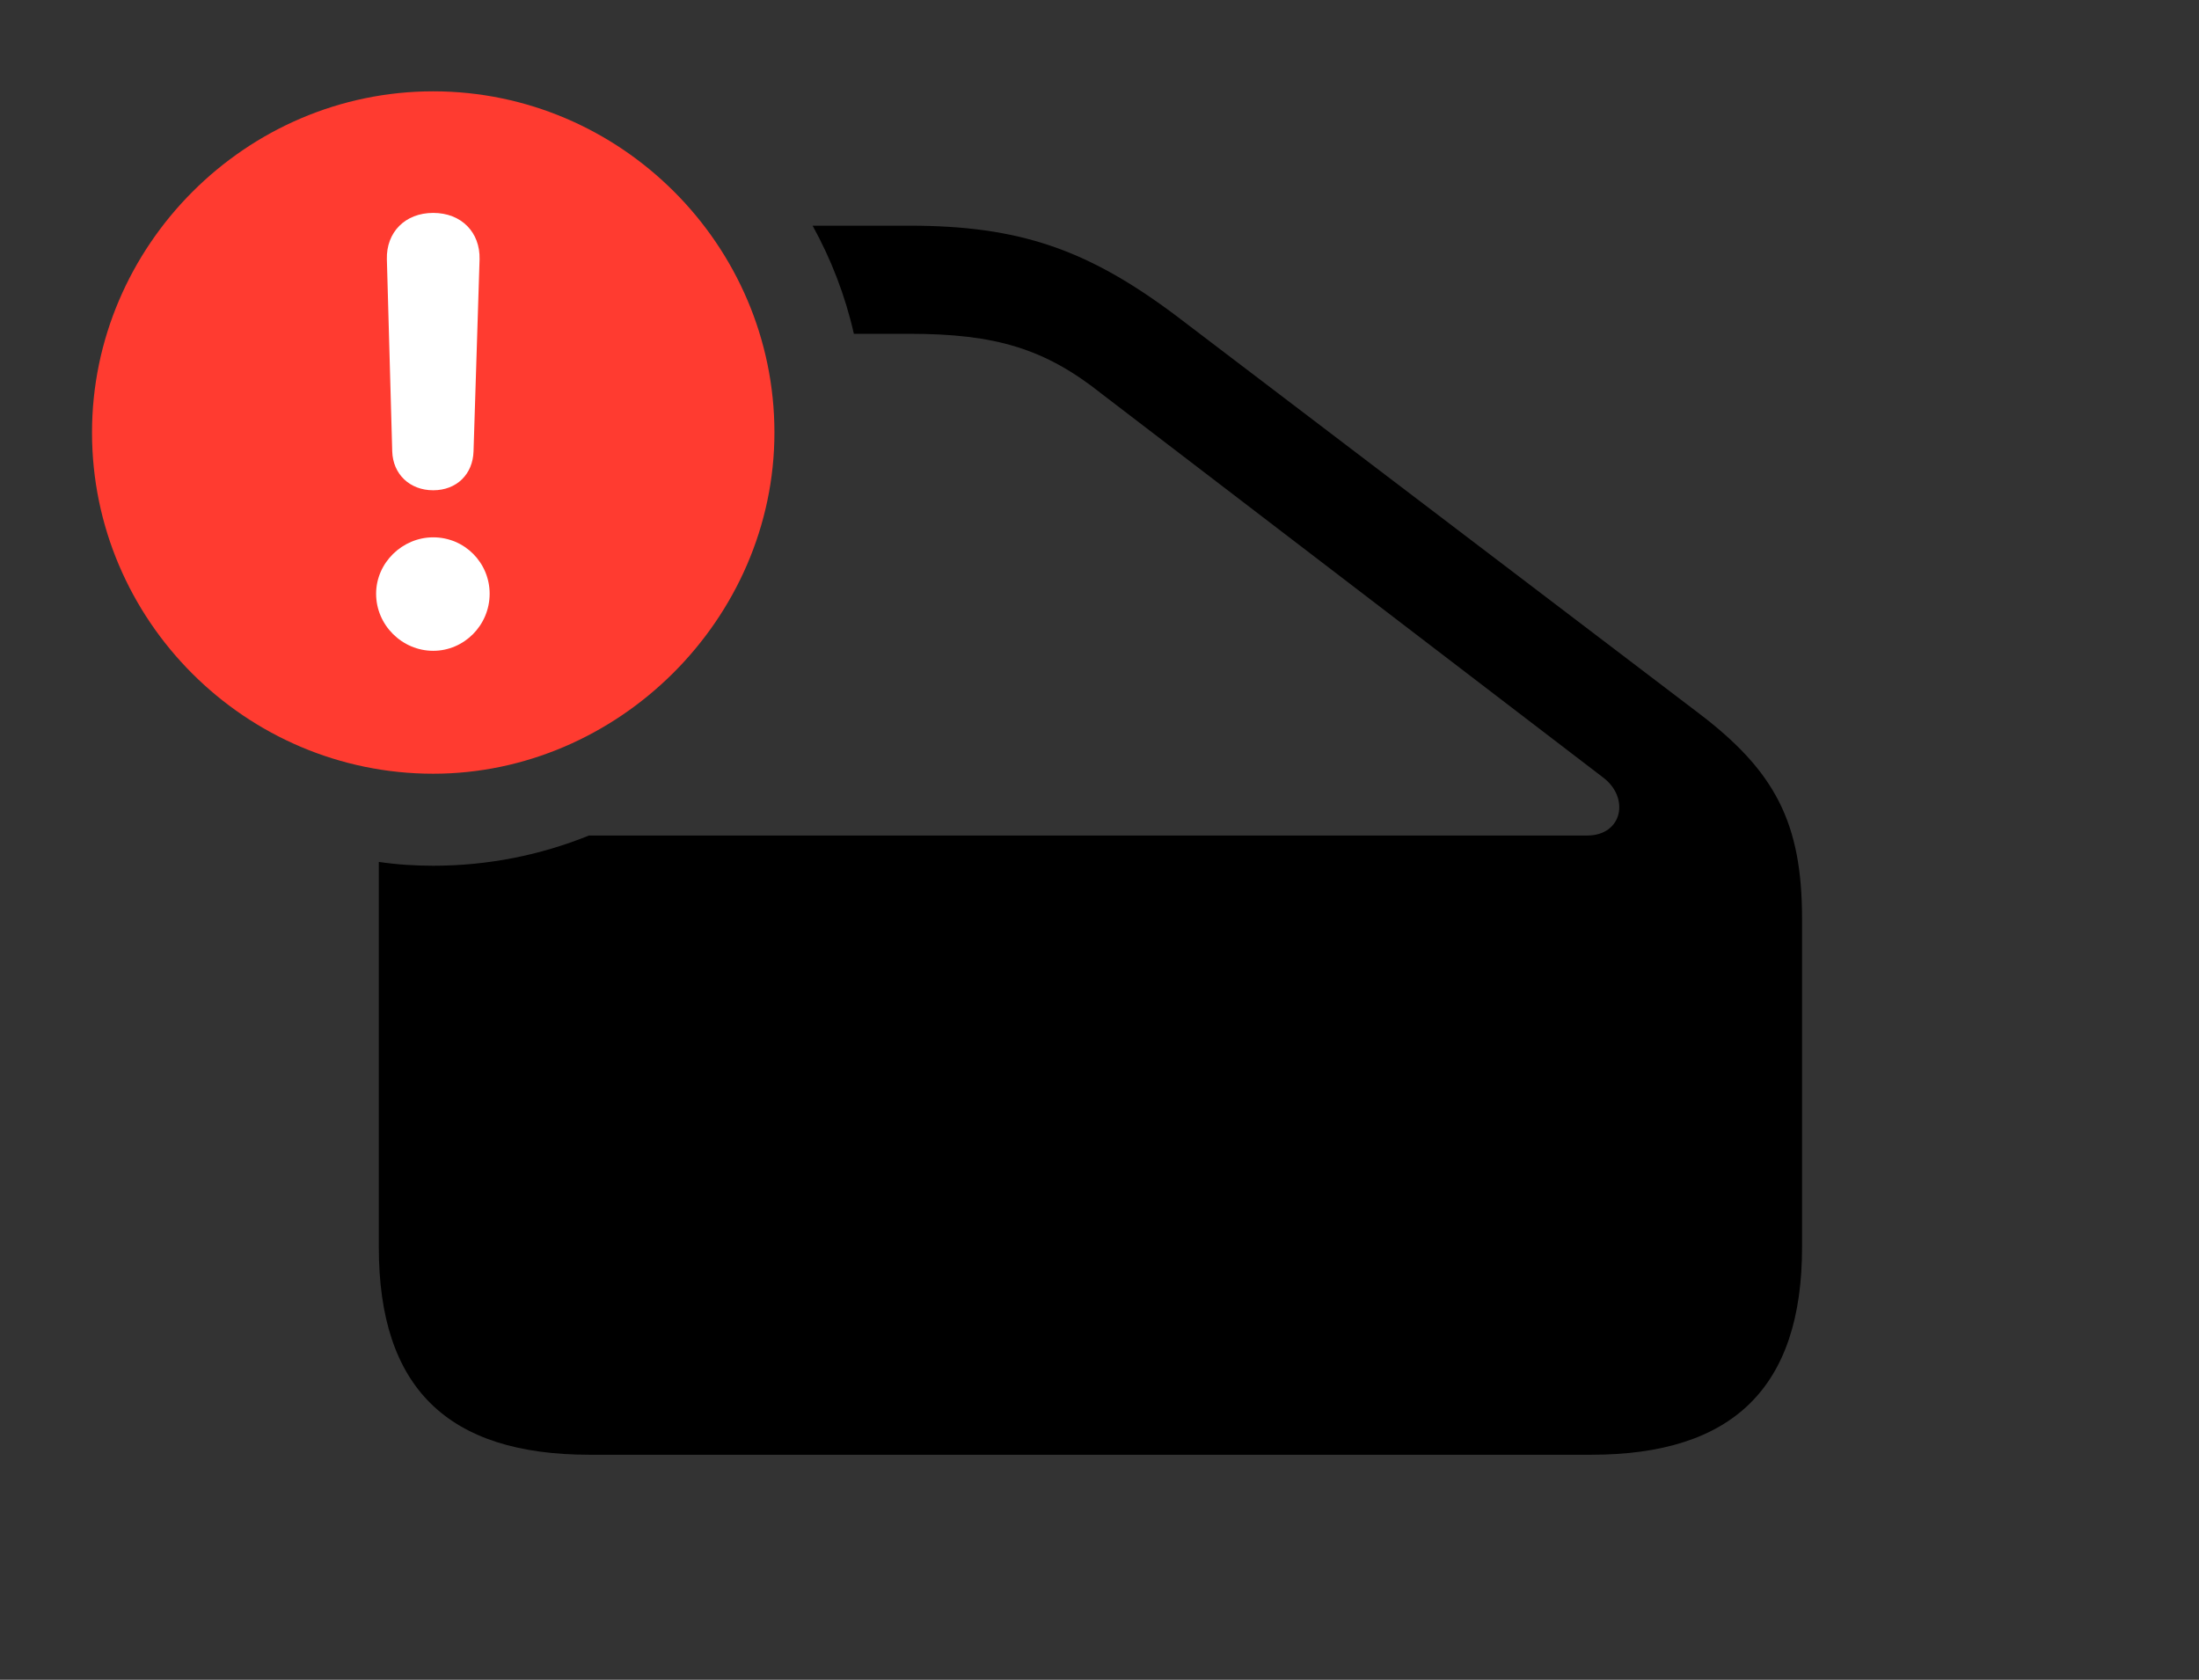 <svg version="1.1" xmlns="http://www.w3.org/2000/svg" xmlns:xlink="http://www.w3.org/1999/xlink" viewBox="0 0 44.762 34.193">
 <rect x="0" y="0" width="44.762" height="34.193" fill="#333333" stroke="none"/>
 <g>
  
  <path d="M23.939 6.426L34.562 14.506C36.135 15.695 36.682 16.748 36.682 18.703L36.682 25.389C36.682 28.246 35.273 29.613 32.389 29.613L12.004 29.613C9.105 29.613 7.711 28.246 7.711 25.389L7.711 17.545C8.072 17.599 8.443 17.623 8.818 17.623C9.932 17.623 11.003 17.407 11.988 17.008L32.307 17.008C33.031 17.008 33.182 16.229 32.621 15.818L22.436 8.025C21.273 7.096 20.262 6.795 18.512 6.795L17.381 6.795C17.205 6.015 16.918 5.277 16.541 4.594L18.512 4.594C20.74 4.594 22.135 5.072 23.939 6.426Z" style="fill:hsl(0 0 0/0.85)"></path>
  <path d="M8.818 15.75C12.578 15.75 15.764 12.605 15.764 8.805C15.764 4.99 12.633 1.859 8.818 1.859C5.004 1.859 1.873 5.004 1.873 8.805C1.873 12.633 5.004 15.75 8.818 15.75Z" style="fill:#ff3b30"></path>
  <path d="M8.818 13.248C8.189 13.248 7.656 12.729 7.656 12.086C7.656 11.457 8.189 10.938 8.818 10.938C9.461 10.938 9.967 11.457 9.967 12.086C9.967 12.729 9.447 13.248 8.818 13.248ZM8.818 9.98C8.34 9.98 7.998 9.652 7.984 9.188L7.875 5.277C7.861 4.73 8.244 4.334 8.818 4.334C9.393 4.334 9.775 4.73 9.762 5.277L9.639 9.188C9.625 9.652 9.297 9.98 8.818 9.98Z" style="fill:white"></path>
 </g>
</svg>